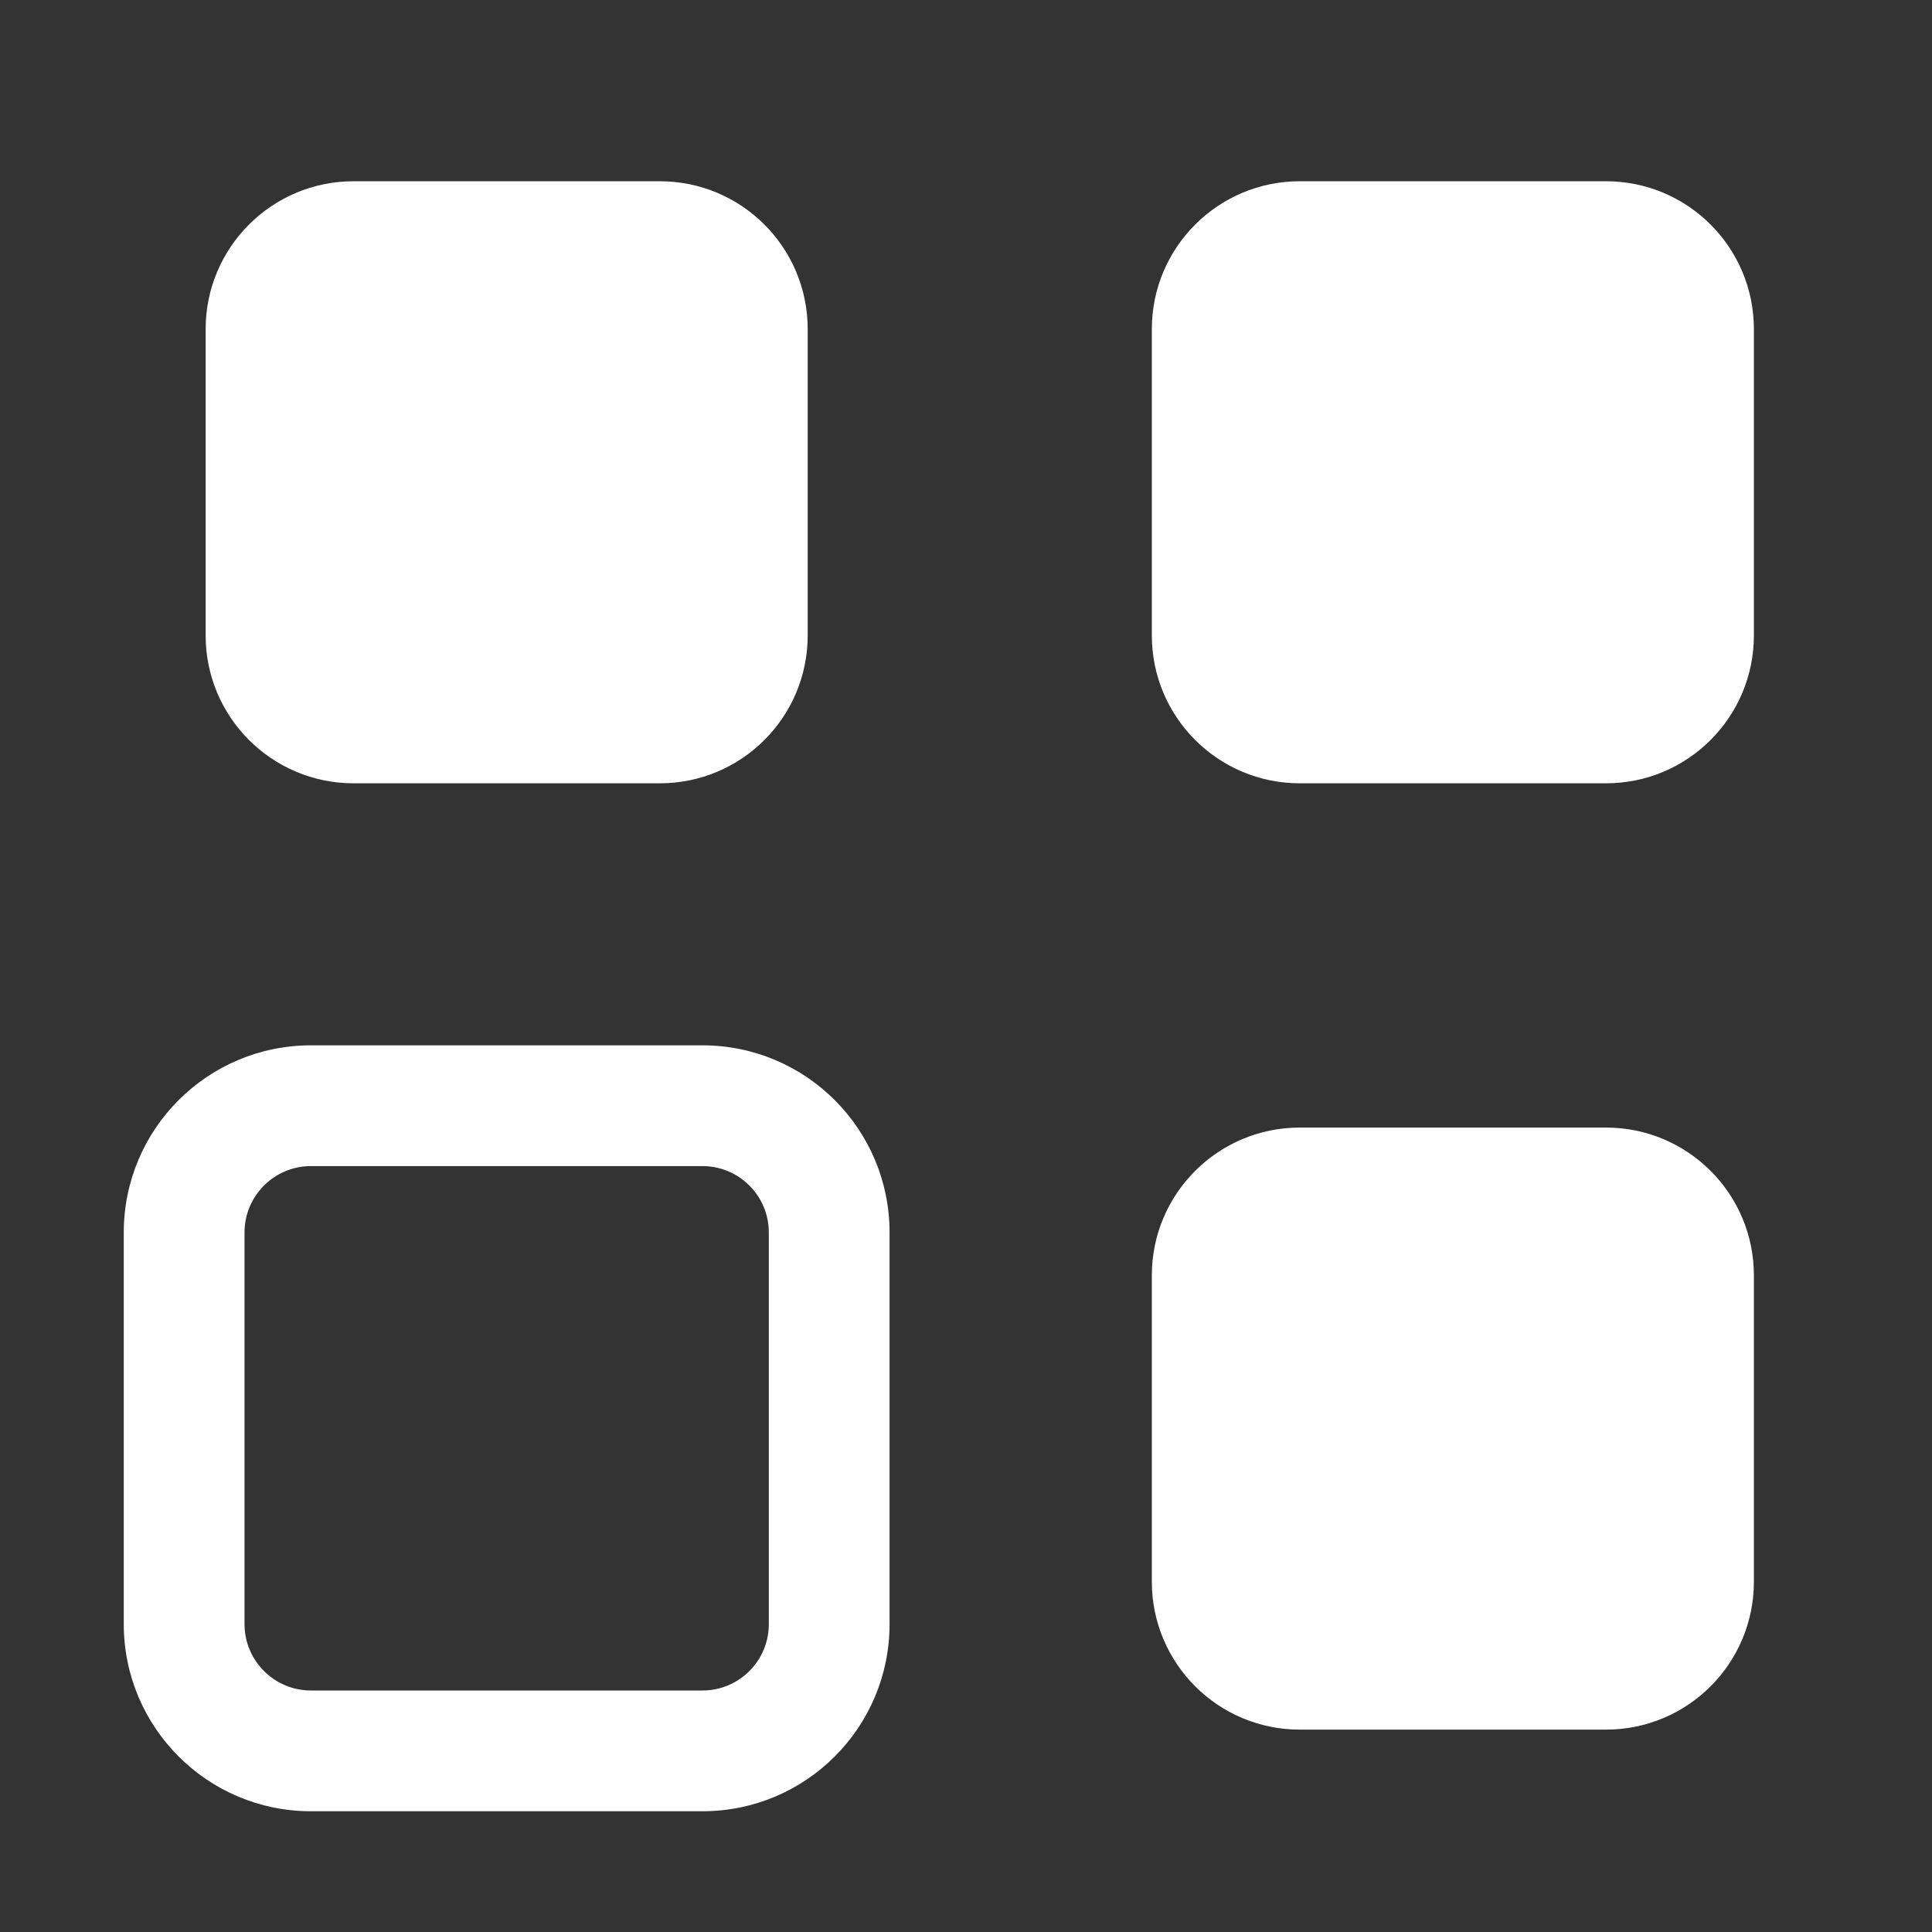 <svg width="16" height="16" viewBox="0 0 16 16" fill="none" xmlns="http://www.w3.org/2000/svg">
<rect x="0" y="0" width="16" height="16" fill="#333333" stroke="none"/>
<path fill-rule="evenodd" clip-rule="evenodd" d="M1.025 13.45C1.025 14.306 1.719 15 2.575 15H5.817C6.674 15 7.367 14.306 7.367 13.45V10.207C7.367 9.351 6.674 8.657 5.817 8.657H2.575C1.719 8.657 1.025 9.351 1.025 10.207V13.45ZM2.575 14C2.272 14 2.025 13.754 2.025 13.45V10.207C2.025 9.903 2.272 9.657 2.575 9.657H5.817C6.121 9.657 6.367 9.903 6.367 10.207V13.45C6.367 13.754 6.121 14 5.817 14H2.575ZM1.703 5.262C1.703 5.939 2.252 6.487 2.928 6.487H5.464C6.141 6.487 6.689 5.939 6.689 5.262V2.726C6.689 2.049 6.141 1.501 5.464 1.501H2.928C2.252 1.501 1.703 2.049 1.703 2.726V5.262ZM10.764 6.487C10.088 6.487 9.539 5.939 9.539 5.262V2.726C9.539 2.049 10.088 1.501 10.764 1.501H13.3C13.977 1.501 14.525 2.049 14.525 2.726V5.262C14.525 5.939 13.977 6.487 13.3 6.487H10.764ZM9.539 13.099C9.539 13.776 10.088 14.324 10.764 14.324H13.3C13.977 14.324 14.525 13.776 14.525 13.099V10.562C14.525 9.886 13.977 9.338 13.3 9.338H10.764C10.088 9.338 9.539 9.886 9.539 10.562V13.099Z" fill="white"/>
</svg>
